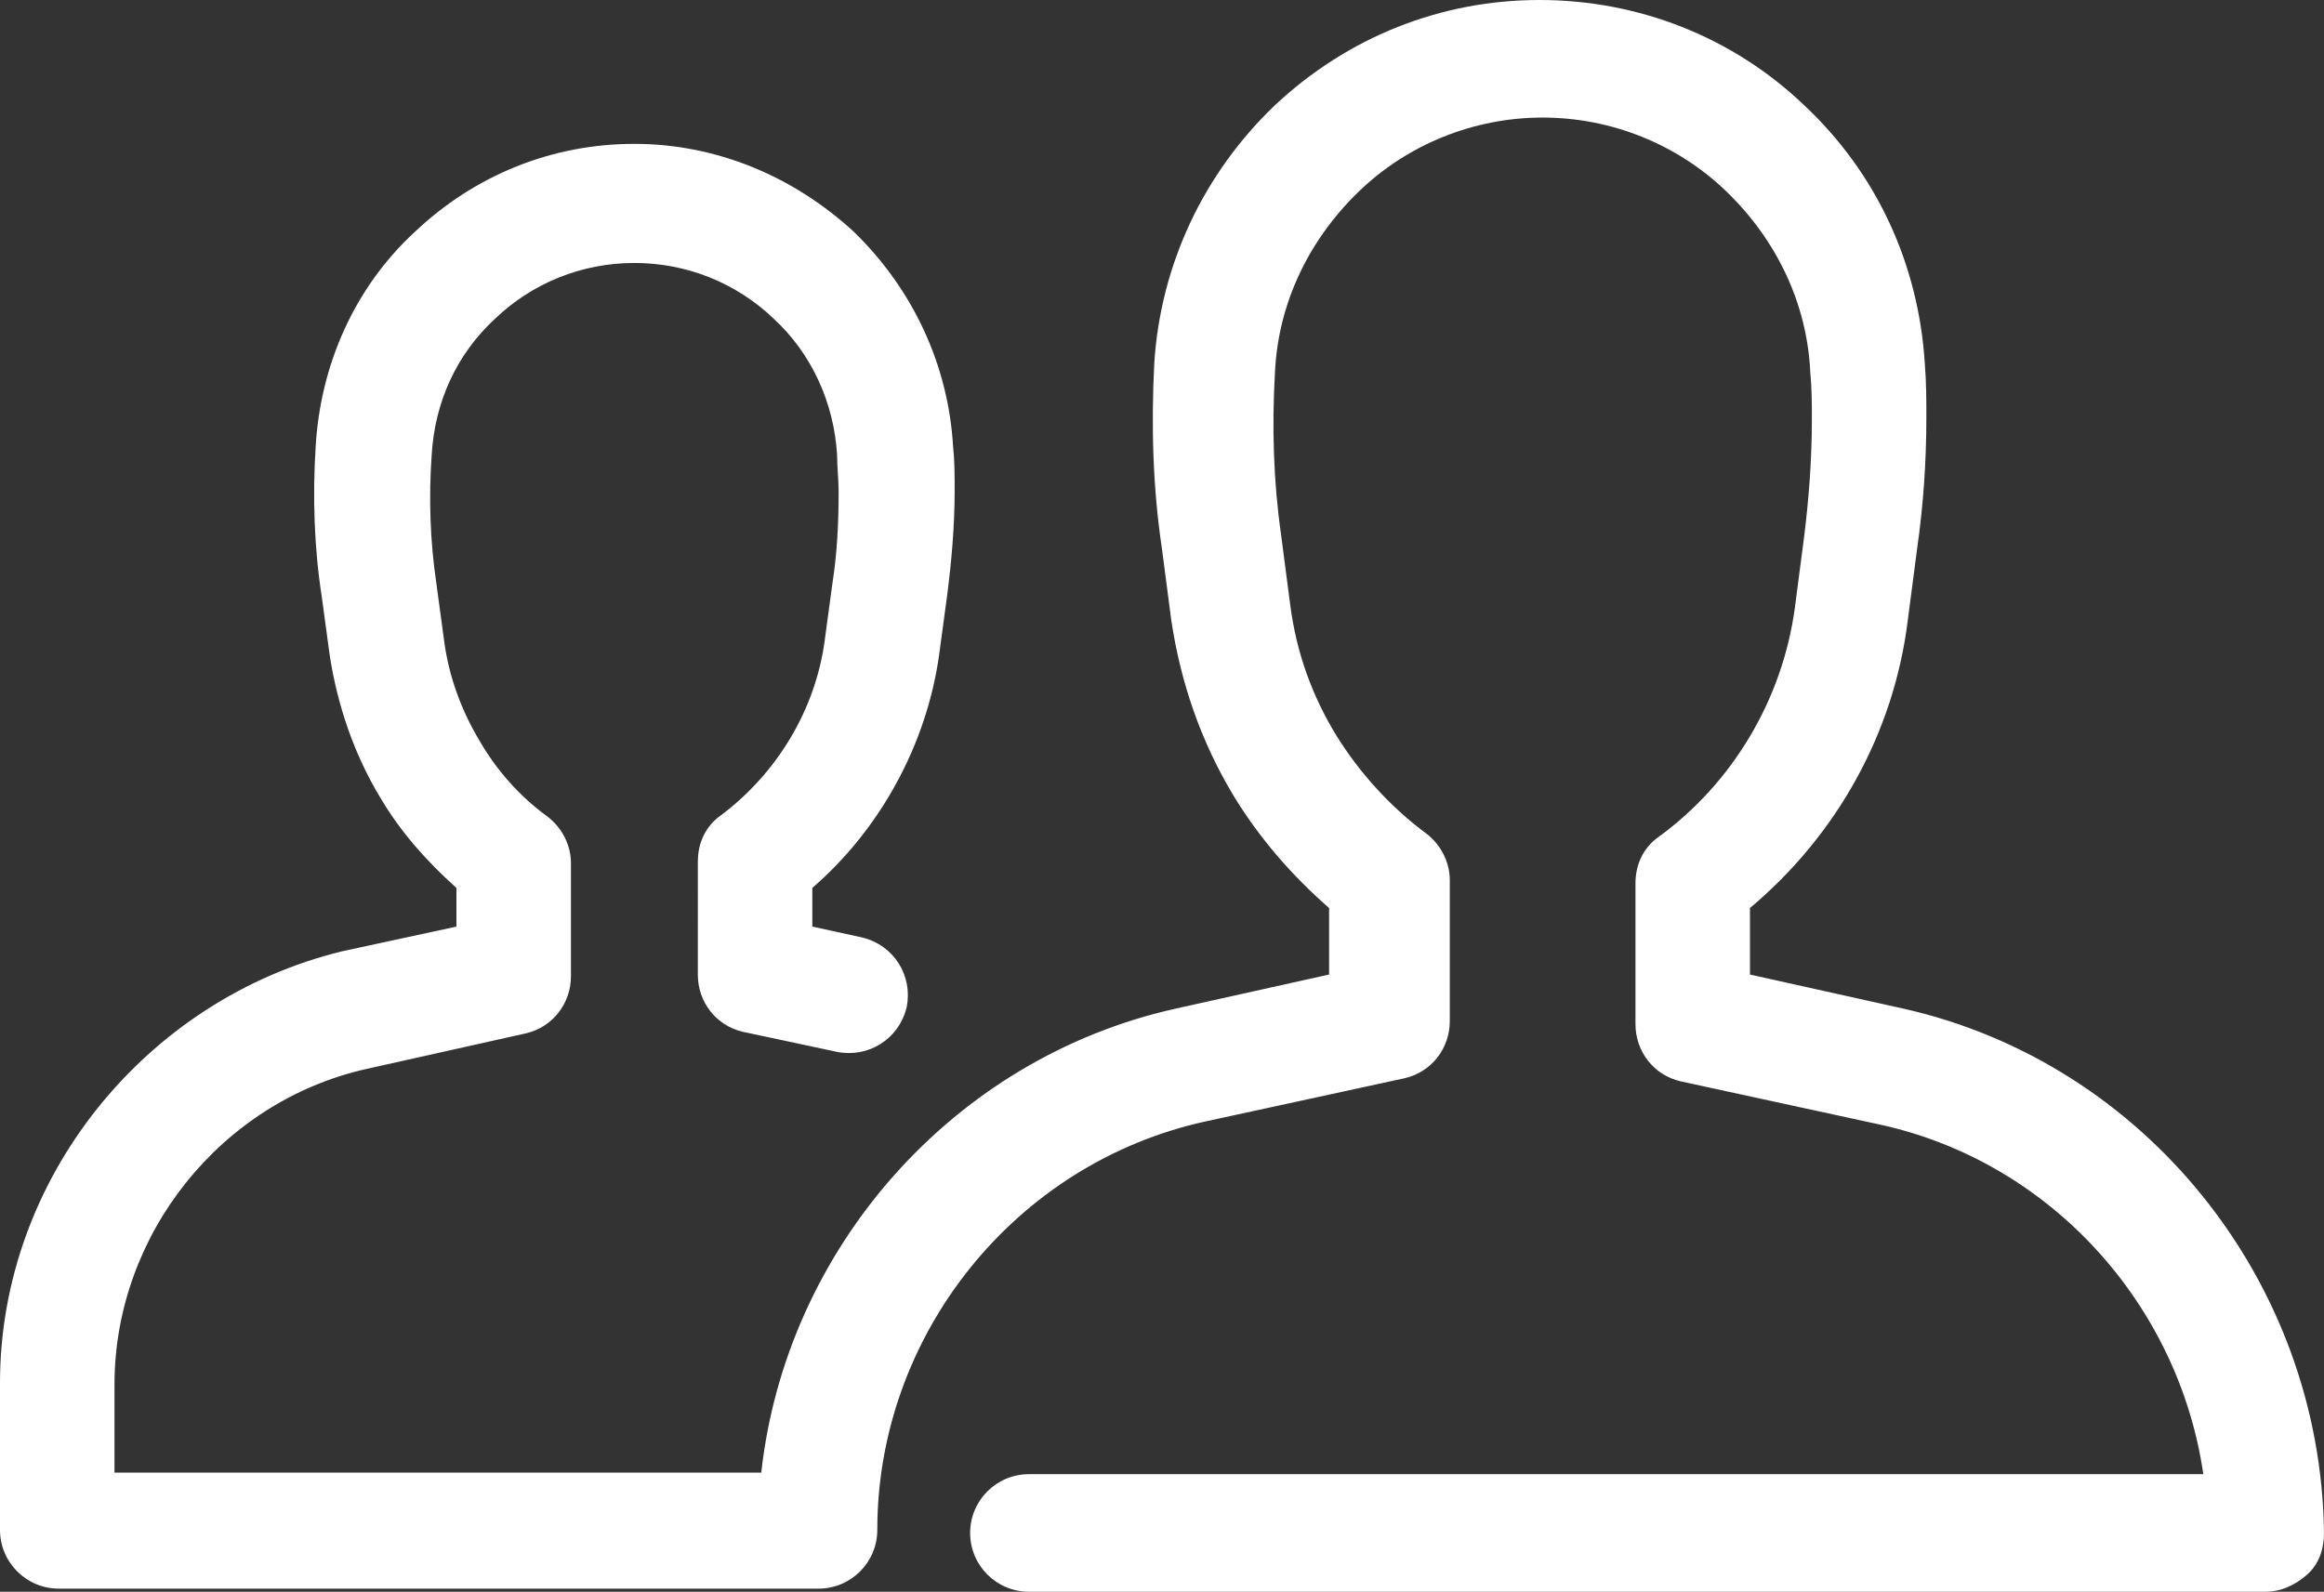 <?xml version="1.0" encoding="utf-8"?>
<!-- Generator: Adobe Illustrator 19.0.0, SVG Export Plug-In . SVG Version: 6.00 Build 0)  -->
<svg version="1.1" id="Layer_1" xmlns="http://www.w3.org/2000/svg" xmlns:xlink="http://www.w3.org/1999/xlink" x="0px" y="0px"
	 viewBox="0 0 150.2 102.9" style="enable-background:new 0 0 150.2 102.9;" xml:space="preserve">
<rect x="0" y="0" width="150.2" height="102.9" fill="#333333" stroke="none"/>
<style type="text/css">
	.st0{clip-path:url(#SVGID_2_);fill:#FFFFFF;}
</style>
<g>
	<defs>
		<rect id="SVGID_1_" y="0" width="150.2" height="102.9"/>
	</defs>
	<clipPath id="SVGID_2_">
		<use xlink:href="#SVGID_1_"  style="overflow:visible;"/>
	</clipPath>
	<path class="st0" d="M123,65.2l-9.9-2.2v-4.3c5.6-4.7,9.3-11.3,10.2-18.6l0.6-4.6c0.4-2.8,0.6-5.6,0.6-8.5c0-1.1,0-2.3-0.1-3.5
		c-0.4-6.4-3.1-12.3-7.8-16.7C112,2.4,105.9,0,99.5,0c-6.4,0-12.4,2.4-17.1,6.8c-4.6,4.4-7.4,10.3-7.8,16.7c-0.2,4-0.1,8,0.5,12
		l0.6,4.6c0.6,4,1.9,7.8,4,11.3c1.7,2.8,3.8,5.2,6.2,7.3V63L76,65.2c-14.4,3.2-25.2,15.5-26.8,30H7.4v-5.7c0-9.7,6.9-18.3,16.3-20.4
		L34,66.8c1.7-0.4,2.9-1.9,2.9-3.7v-7.3c0-1.2-0.6-2.3-1.5-3c-1.8-1.3-3.3-3-4.4-4.9c-1.2-2-2-4.2-2.3-6.5l-0.5-3.7
		c-0.4-2.7-0.5-5.5-0.3-8.3c0.2-3.4,1.6-6.5,4.1-8.8c2.4-2.3,5.6-3.6,9-3.6s6.6,1.3,9,3.6c2.5,2.3,3.9,5.5,4.1,8.8
		c0,0.8,0.1,1.6,0.1,2.4c0,2-0.1,4-0.4,5.9l-0.5,3.7c-0.6,4.5-3.1,8.6-6.7,11.3c-1,0.7-1.5,1.8-1.5,3V63c0,1.8,1.2,3.3,2.9,3.7
		l6.1,1.3c2,0.4,4-0.8,4.5-2.9c0.4-2-0.8-4-2.9-4.5l-3.2-0.7v-2.5c4.4-3.8,7.4-9.3,8.2-15.1l0.5-3.7c0.3-2.3,0.5-4.6,0.5-6.9
		c0-0.9,0-1.9-0.1-2.8C61.3,23.6,59,18.7,55.2,15c-3.9-3.6-8.9-5.7-14.2-5.7s-10.3,2-14.2,5.7c-3.9,3.6-6.1,8.6-6.4,13.9
		c-0.2,3.2-0.1,6.5,0.4,9.7l0.5,3.7c0.5,3.3,1.6,6.5,3.3,9.3c1.3,2.2,3,4.1,4.9,5.8v2.5l-7.4,1.6C9.4,64.6,0,76.2,0,89.4v9.5
		c0,2.1,1.7,3.8,3.8,3.8h49.1c2.1,0,3.8-1.7,3.8-3.8c0-12.6,8.9-23.7,21.2-26.4l12.9-2.8c1.7-0.4,2.9-1.9,2.9-3.7v-9.1
		c0-1.2-0.6-2.3-1.5-3c-2.3-1.7-4.3-3.9-5.8-6.3c-1.6-2.6-2.6-5.4-3-8.4l-0.6-4.6c-0.5-3.5-0.6-7-0.4-10.5c0.2-4.5,2.2-8.6,5.4-11.7
		c3.2-3.1,7.5-4.8,11.9-4.8s8.7,1.7,11.9,4.8c3.2,3.1,5.2,7.2,5.4,11.7c0.1,1,0.1,2,0.1,3.1c0,2.5-0.2,5.1-0.5,7.5l-0.6,4.6
		c-0.8,5.9-4,11.3-8.8,14.8c-1,0.7-1.5,1.8-1.5,3v9.1c0,1.8,1.2,3.3,2.9,3.7l12.9,2.8c11,2.4,19.3,11.6,20.9,22.6H66.5
		c-2.1,0-3.8,1.7-3.8,3.8c0,2.1,1.7,3.8,3.8,3.8h79.9c1,0,1.9-0.4,2.7-1.1c0.8-0.7,1.1-1.7,1.1-2.7C150,82.8,138.6,68.7,123,65.2"/>
</g>
</svg>
